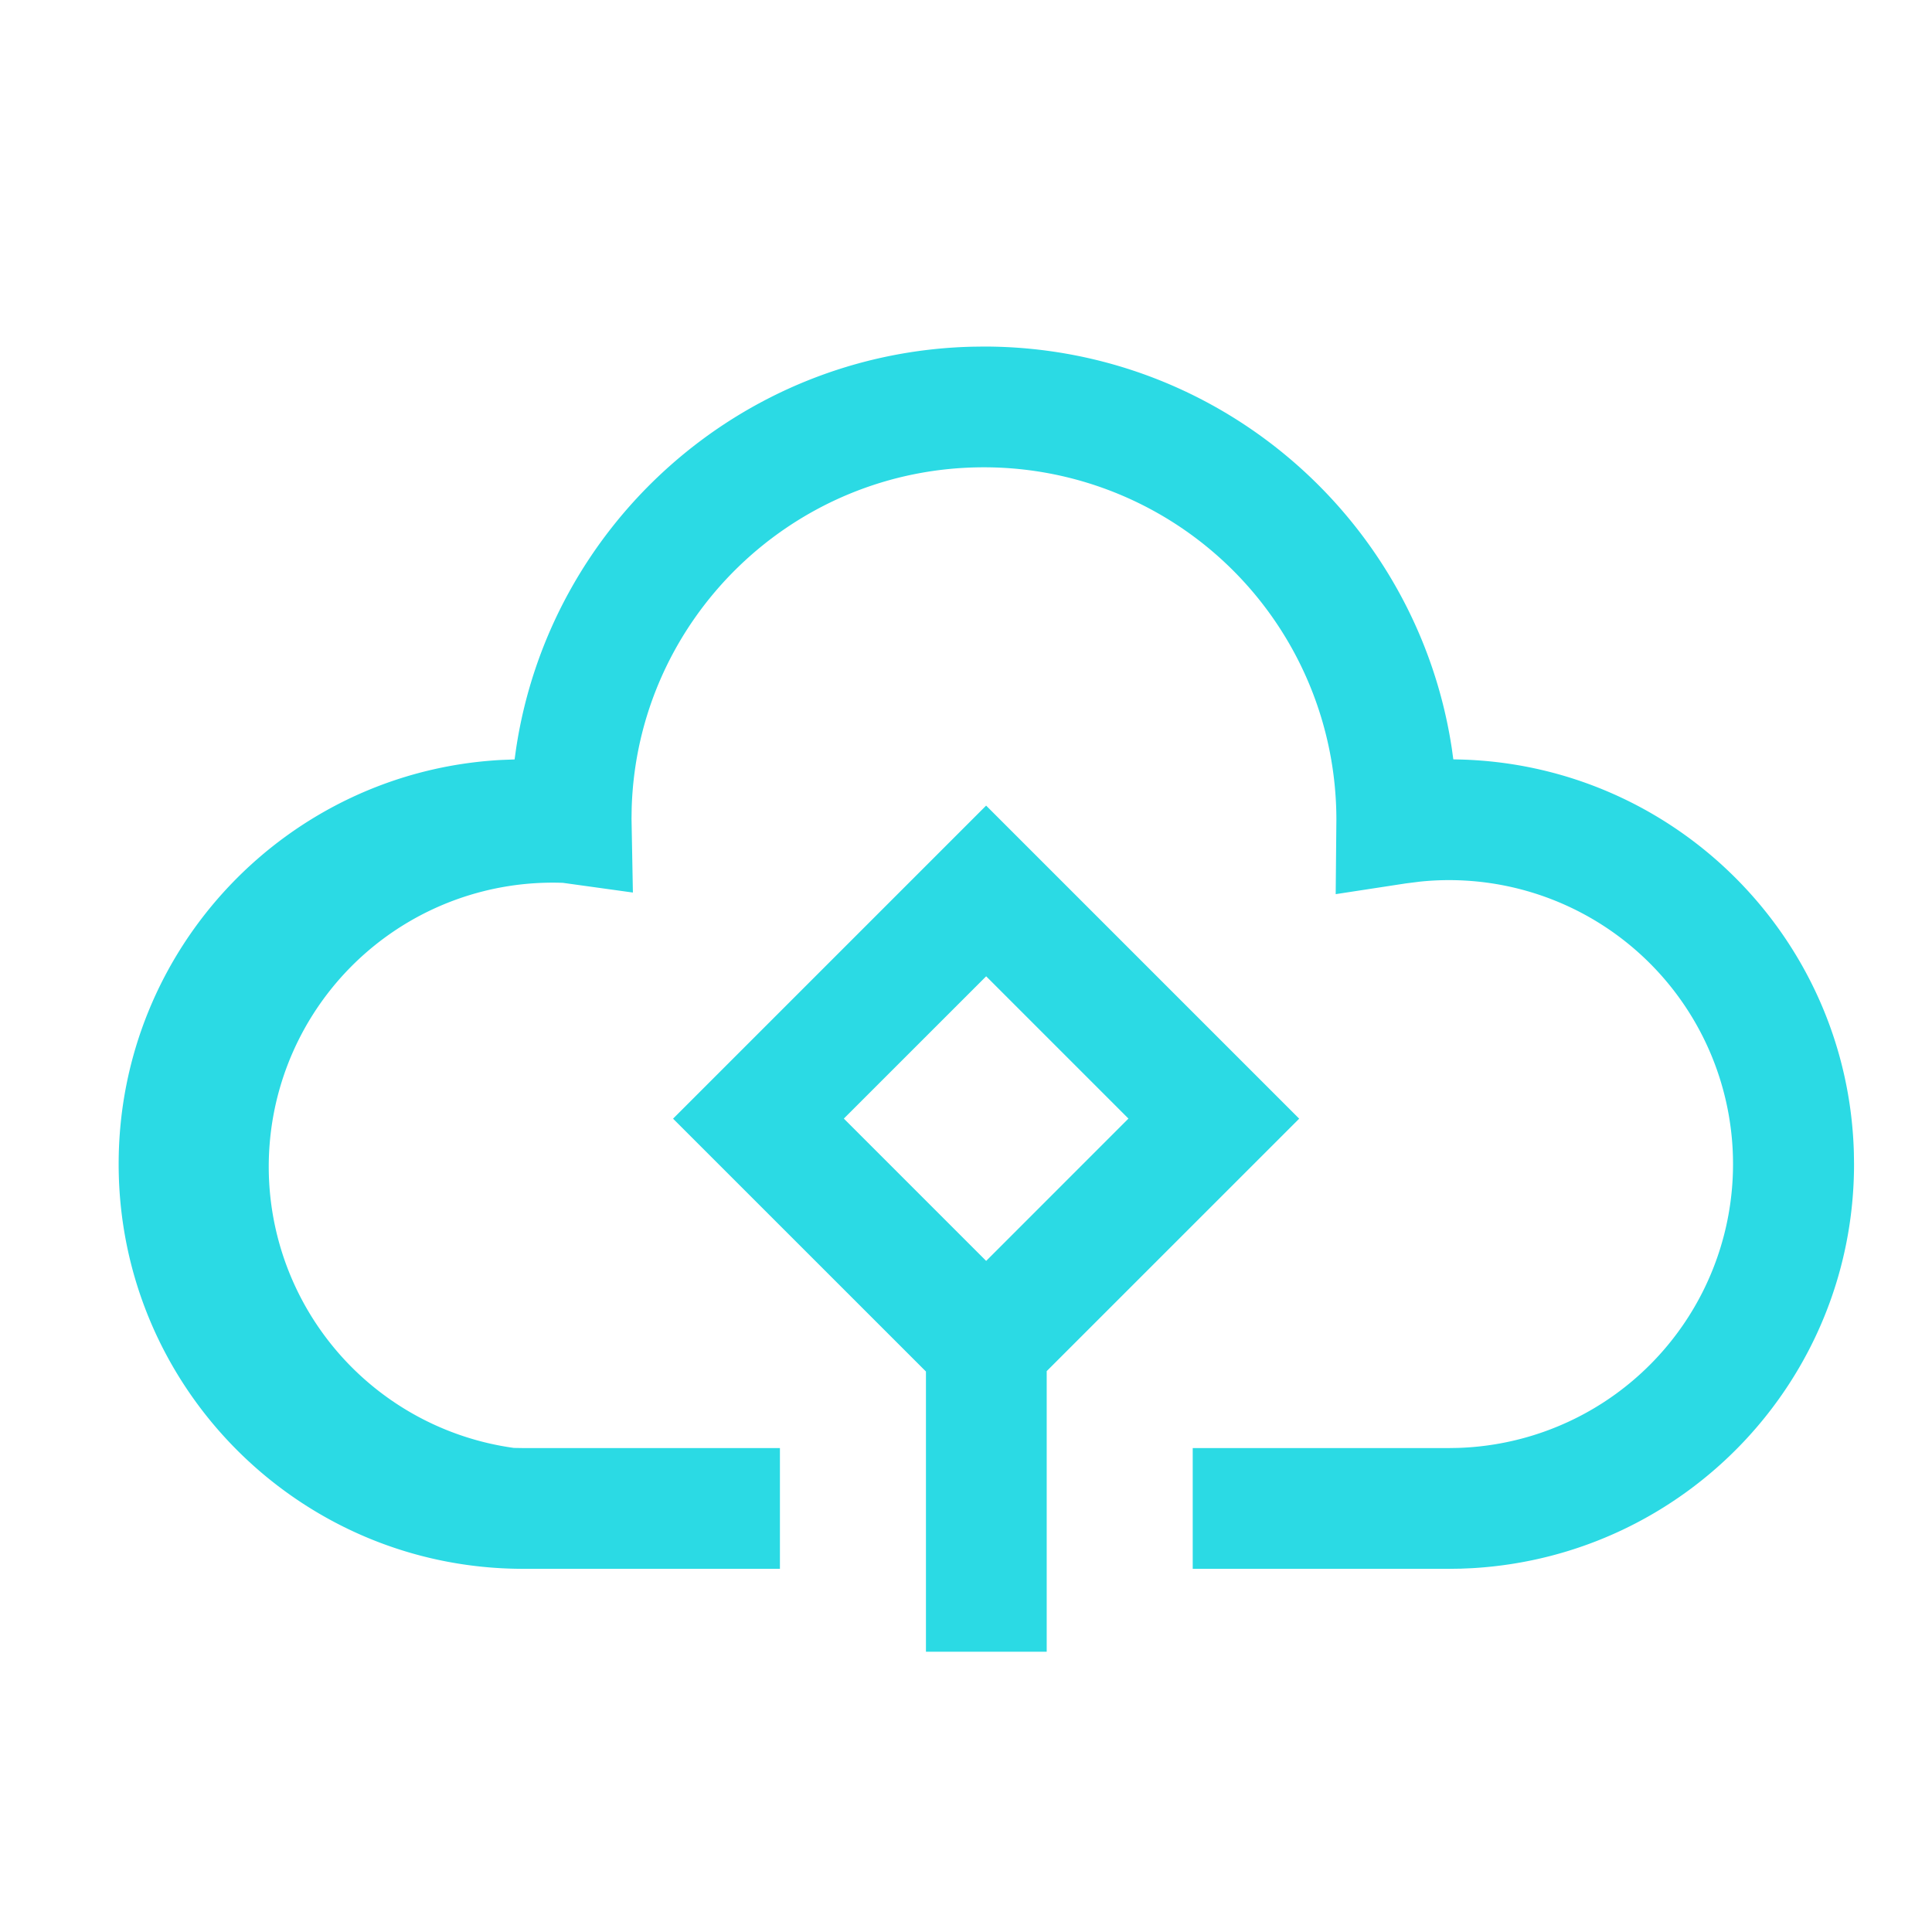 <?xml version="1.0" standalone="no"?><!DOCTYPE svg PUBLIC "-//W3C//DTD SVG 1.1//EN" "http://www.w3.org/Graphics/SVG/1.1/DTD/svg11.dtd"><svg t="1655336146472" class="icon" viewBox="0 0 1024 1024" version="1.1" xmlns="http://www.w3.org/2000/svg" p-id="1681" xmlns:xlink="http://www.w3.org/1999/xlink" width="200" height="200"><defs><style type="text/css"></style></defs><path d="M522.667 426.987l165.931 165.931-133.824 133.803v148.736h-64v-148.523l-134.037-134.016 165.931-165.931zM521.515 183.68c125.717 0 229.845 92.523 248 213.184l0.768 5.611 3.776 0.085c113.792 3.072 205.461 94.741 208.533 208.533l0.085 5.888c0 114.048-89.109 207.659-202.453 214.187l-5.995 0.256-6.059 0.085h-136v-64h135.509l5.12-0.085a150.507 150.507 0 1 0-20.053-300.16l-7.616 0.96-37.184 5.696 0.363-39.445a186.795 186.795 0 0 0-186.795-186.795c-101.312 0-183.787 80.683-186.709 180.736l-0.085 5.461 0.725 39.189-37.077-5.141a150.507 150.507 0 0 0-26.027 299.499l5.056 0.085h135.979v64h-135.979c-118.464 0-214.507-96.043-214.507-214.528 0-114.517 89.749-208.085 202.731-214.187l7.125-0.277 0.789-5.653c17.835-118.613 118.763-210.027 241.621-213.099l6.357-0.085z m1.173 333.781l-75.435 75.413 75.435 75.435 75.413-75.435-75.413-75.413z" fill="#2bdae4" p-id="1682"></path></svg>
